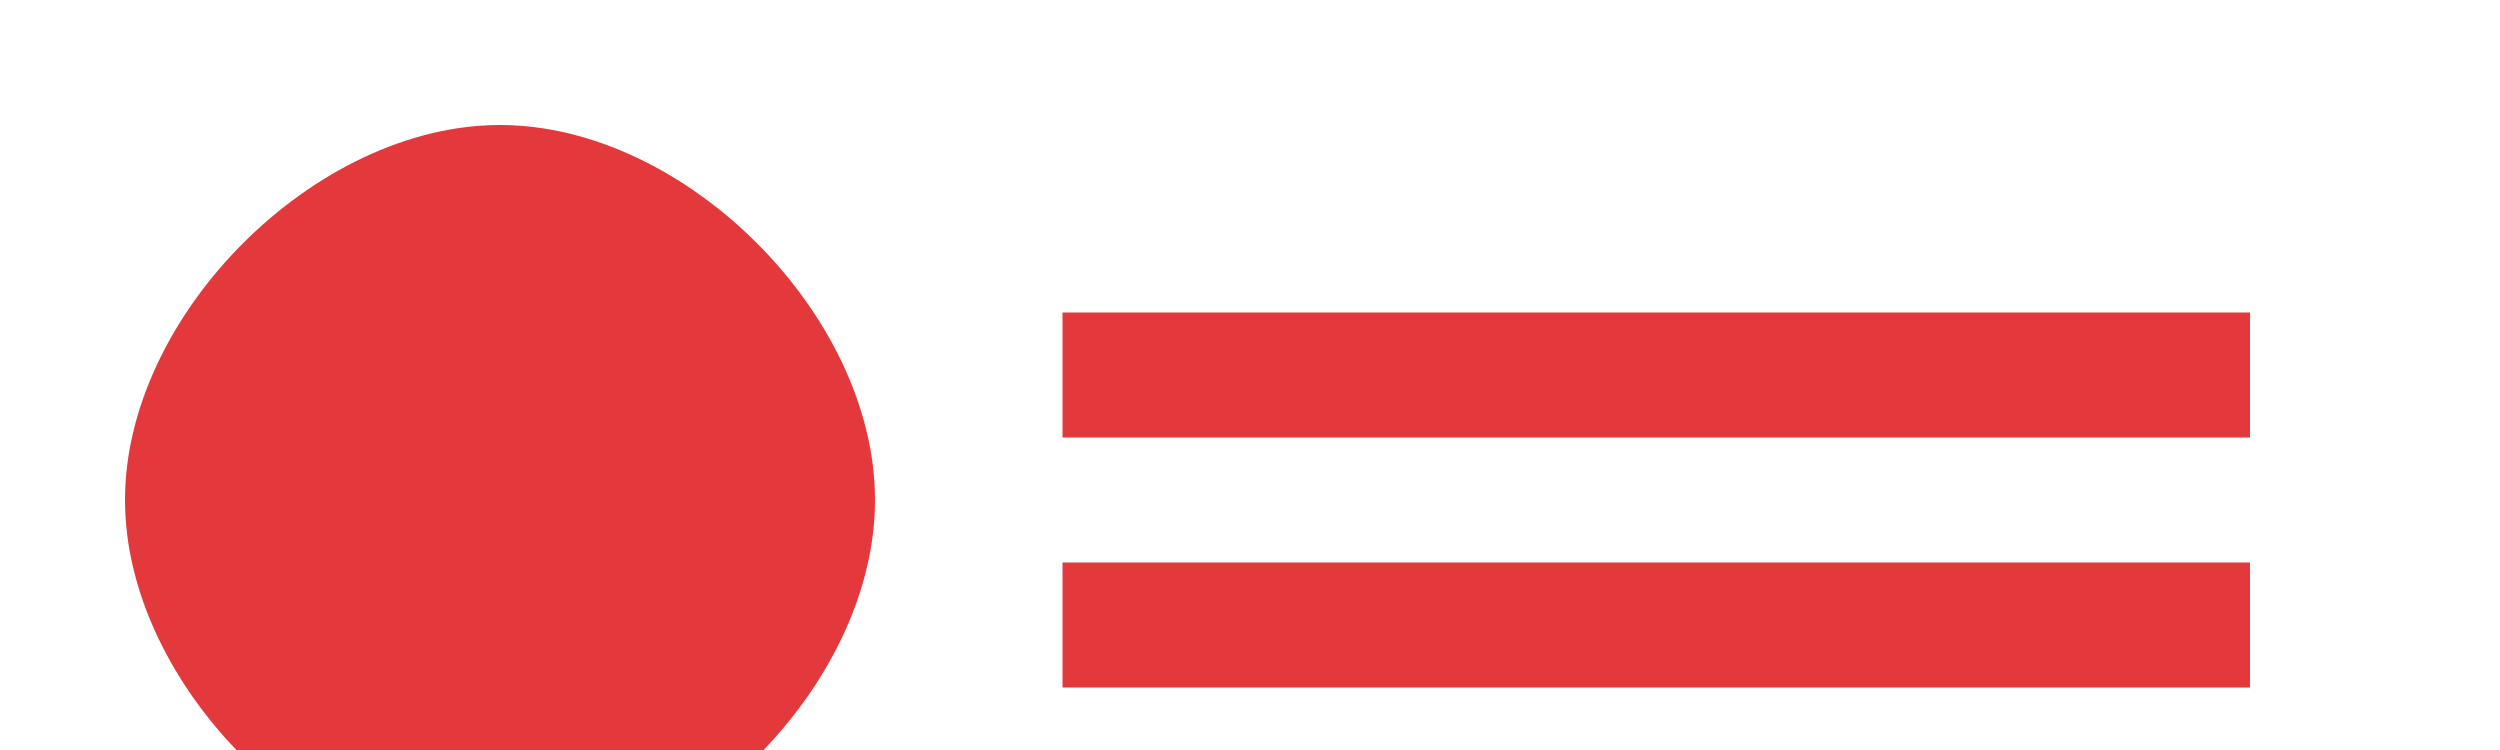<?xml version="1.0" encoding="UTF-8"?>
<svg width="200" height="60" viewBox="0 0 200 60" fill="none" xmlns="http://www.w3.org/2000/svg">
  <path d="M40 10C25.2 10 10 25.2 10 40C10 54.8 25.2 70 40 70C54.8 70 70 54.8 70 40C70 25.2 54.8 10 40 10Z" fill="#E4393C"/>
  <path d="M85 25H180V35H85V25Z" fill="#E4393C"/>
  <path d="M85 45H180V55H85V45Z" fill="#E4393C"/>
</svg> 